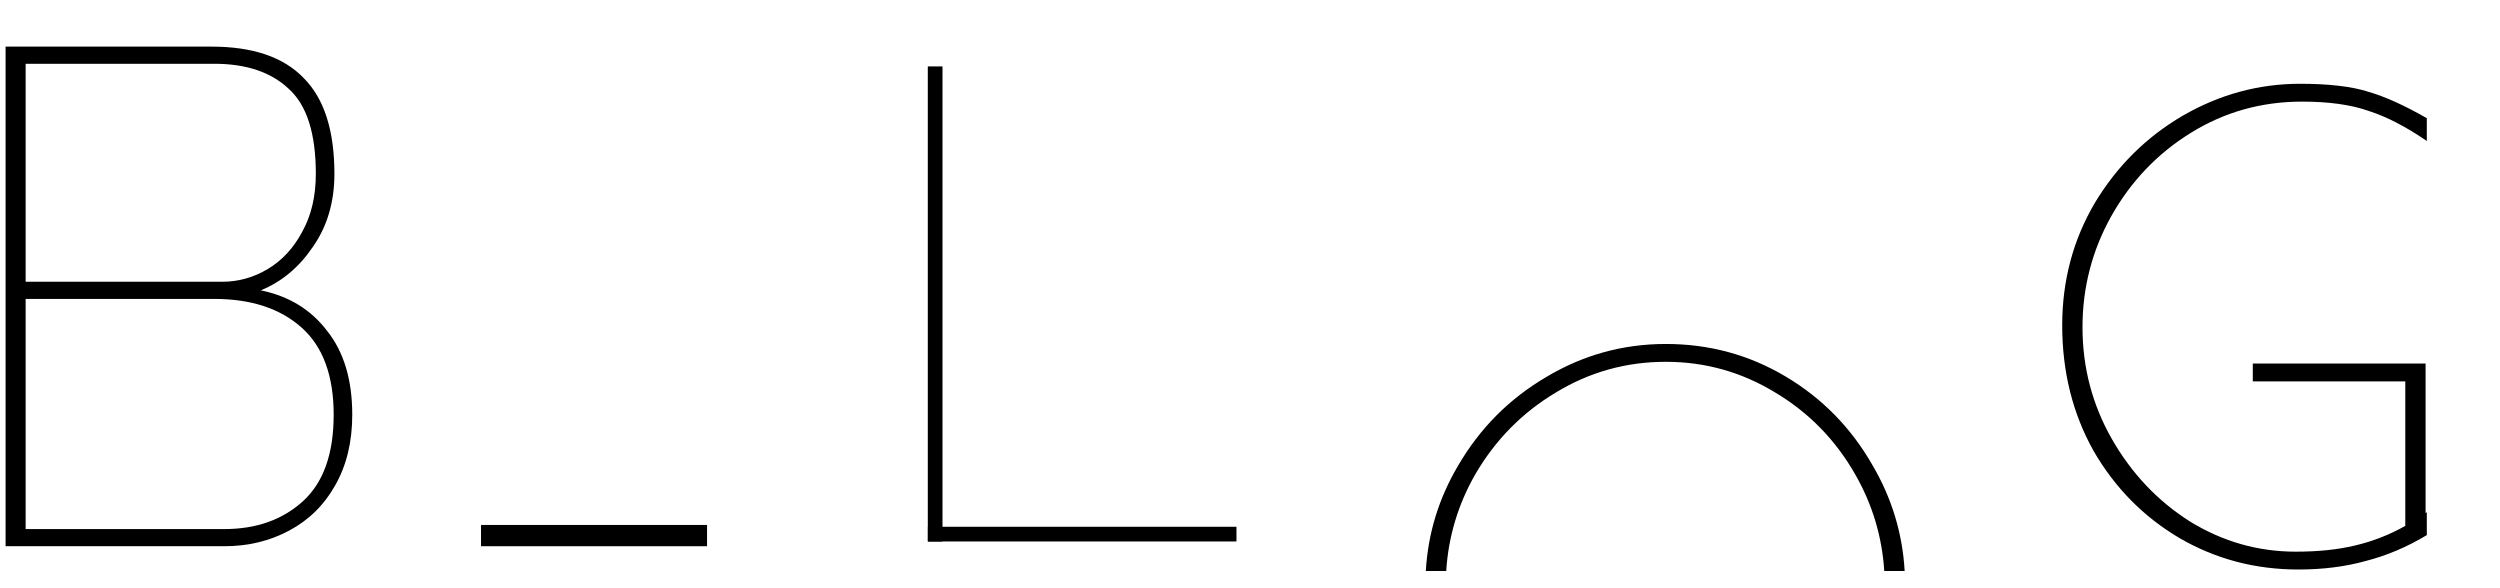 <svg width="51" height="12" viewBox="0 0 51 12" fill="none" xmlns="http://www.w3.org/2000/svg">
<path d="M0.114 0.951H4.314C5.159 0.951 5.786 1.165 6.195 1.592C6.613 2.01 6.822 2.662 6.822 3.546C6.822 4.12 6.676 4.616 6.384 5.034C6.102 5.452 5.748 5.748 5.32 5.923C5.893 6.04 6.345 6.317 6.676 6.754C7.016 7.182 7.186 7.751 7.186 8.46C7.186 9.014 7.07 9.495 6.836 9.904C6.613 10.302 6.302 10.608 5.903 10.822C5.505 11.036 5.062 11.143 4.576 11.143H0.114V0.951ZM4.532 5.748C4.863 5.748 5.174 5.661 5.466 5.486C5.757 5.311 5.991 5.058 6.166 4.727C6.35 4.397 6.443 4.003 6.443 3.546C6.443 2.72 6.258 2.142 5.889 1.811C5.529 1.471 5.023 1.301 4.372 1.301H0.523V5.748H4.532ZM4.576 10.793C5.228 10.793 5.762 10.604 6.18 10.225C6.598 9.845 6.807 9.257 6.807 8.46C6.807 7.663 6.588 7.07 6.151 6.681C5.714 6.292 5.121 6.098 4.372 6.098H0.523V10.793H4.576Z" fill="black"/>
<path fill-rule="evenodd" clip-rule="evenodd" d="M44.69 2.712C45.376 2.286 46.133 2.073 46.96 2.073C47.504 2.073 47.956 2.135 48.315 2.261C48.683 2.378 49.08 2.583 49.507 2.876V2.411C49.055 2.152 48.658 1.972 48.315 1.872C47.972 1.763 47.508 1.709 46.923 1.709C46.078 1.709 45.28 1.926 44.527 2.361C43.783 2.796 43.185 3.39 42.733 4.142C42.29 4.895 42.069 5.727 42.069 6.638C42.069 7.583 42.282 8.436 42.708 9.197C43.143 9.95 43.728 10.544 44.464 10.978C45.2 11.405 46.007 11.618 46.885 11.618C47.387 11.618 47.847 11.56 48.265 11.443C48.691 11.334 49.105 11.158 49.507 10.916V10.452L49.482 10.464V7.416H45.957V7.78H49.068V10.728C48.742 10.912 48.399 11.045 48.039 11.129C47.688 11.213 47.286 11.254 46.835 11.254C46.066 11.254 45.346 11.05 44.678 10.64C44.017 10.222 43.486 9.661 43.084 8.959C42.683 8.257 42.483 7.496 42.483 6.676C42.483 5.865 42.679 5.108 43.072 4.406C43.473 3.695 44.013 3.131 44.69 2.712ZM38.855 11.648C38.811 10.879 38.592 10.159 38.198 9.488C37.763 8.727 37.173 8.125 36.429 7.682C35.685 7.239 34.87 7.017 33.983 7.017C33.105 7.017 32.29 7.243 31.537 7.695C30.785 8.138 30.187 8.74 29.744 9.501C29.349 10.17 29.13 10.886 29.087 11.648H29.503C29.547 10.947 29.745 10.289 30.095 9.677C30.505 8.974 31.052 8.418 31.738 8.008C32.424 7.59 33.172 7.381 33.983 7.381C34.786 7.381 35.53 7.59 36.216 8.008C36.902 8.418 37.445 8.974 37.846 9.677C38.197 10.289 38.394 10.947 38.439 11.648H38.855Z" fill="black"/>
<line x1="9.813" y1="10.926" x2="14.424" y2="10.926" stroke="black" stroke-width="0.434"/>
<line x1="19.077" y1="1.355" x2="19.077" y2="11.047" stroke="black" stroke-width="0.3"/>
<line x1="25.224" y1="10.896" x2="18.929" y2="10.896" stroke="black" stroke-width="0.3"/>
</svg>
